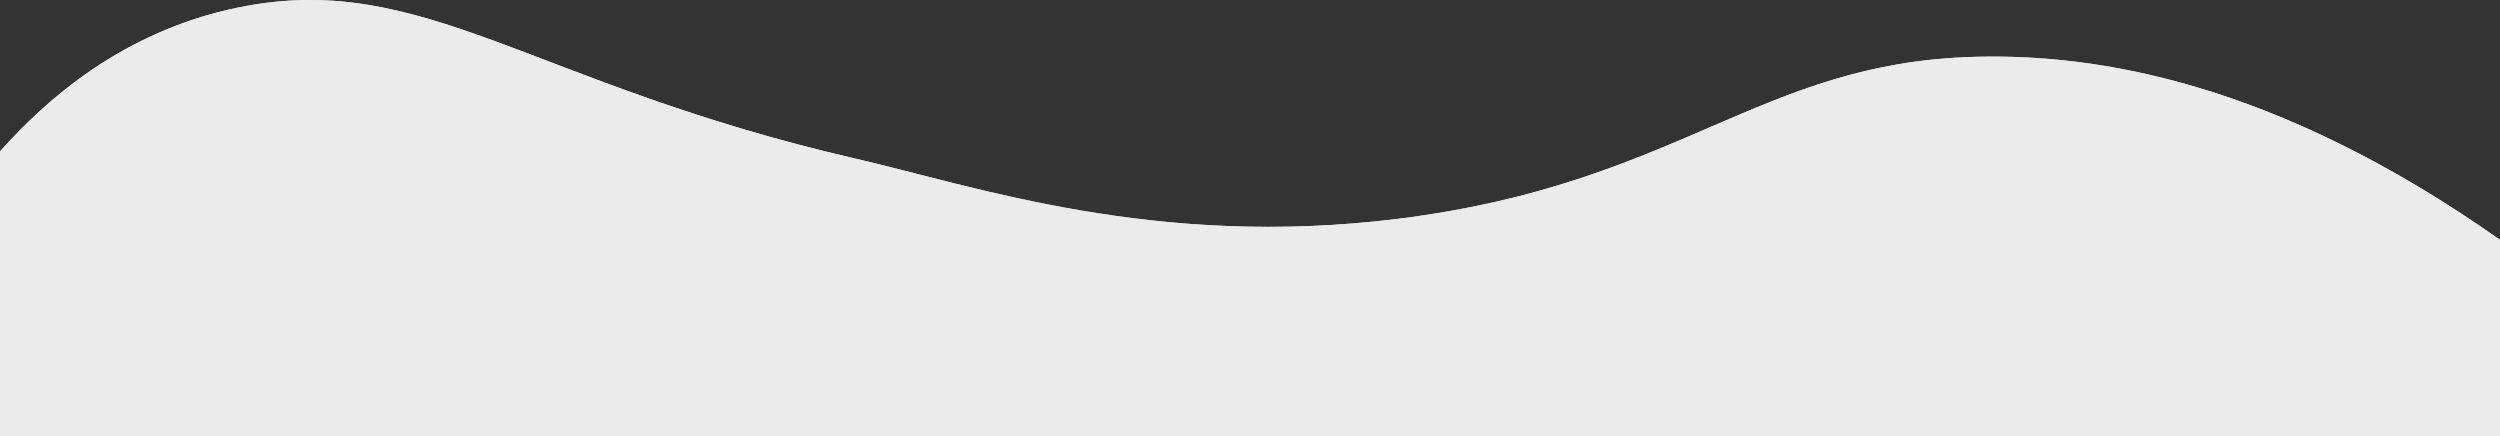 <svg xmlns="http://www.w3.org/2000/svg" viewBox="0 0 1920 335">
  <rect x="0" y="0" width="1920" height="335" fill="#333333" stroke="none"/>
  <defs>
    <style>.cls-1,.cls-3{opacity:0.9;}.cls-2,.cls-3{fill:#fff;}</style>
  </defs>
  <g id="Layer_1" data-name="Layer 1" class="cls-1">
    <path id="_90" data-name="90" class="cls-2" d="M1517,788.64C1350.53,793,1290.23,885.94,1074,913c-186.52,23.34-325.11-25-417-46.19C407.14,809.33,324.75,721.72,183,750.74,94.39,768.88,35,821.86,0,861.28V1080H1920V929.19C1747.2,807.53,1609.72,786.19,1517,788.64Z" transform="translate(0 -745)"/>
    <path id="_90-2" data-name="90" class="cls-3" d="M1517,788.64C1350.53,793,1290.23,885.94,1074,913c-186.52,23.34-325.11-25-417-46.19C407.14,809.33,324.75,721.72,183,750.74,94.39,768.88,35,821.86,0,861.28V1080H1920V929.19C1747.2,807.53,1609.72,786.19,1517,788.64Z" transform="translate(0 -745)"/>
  </g>
</svg>